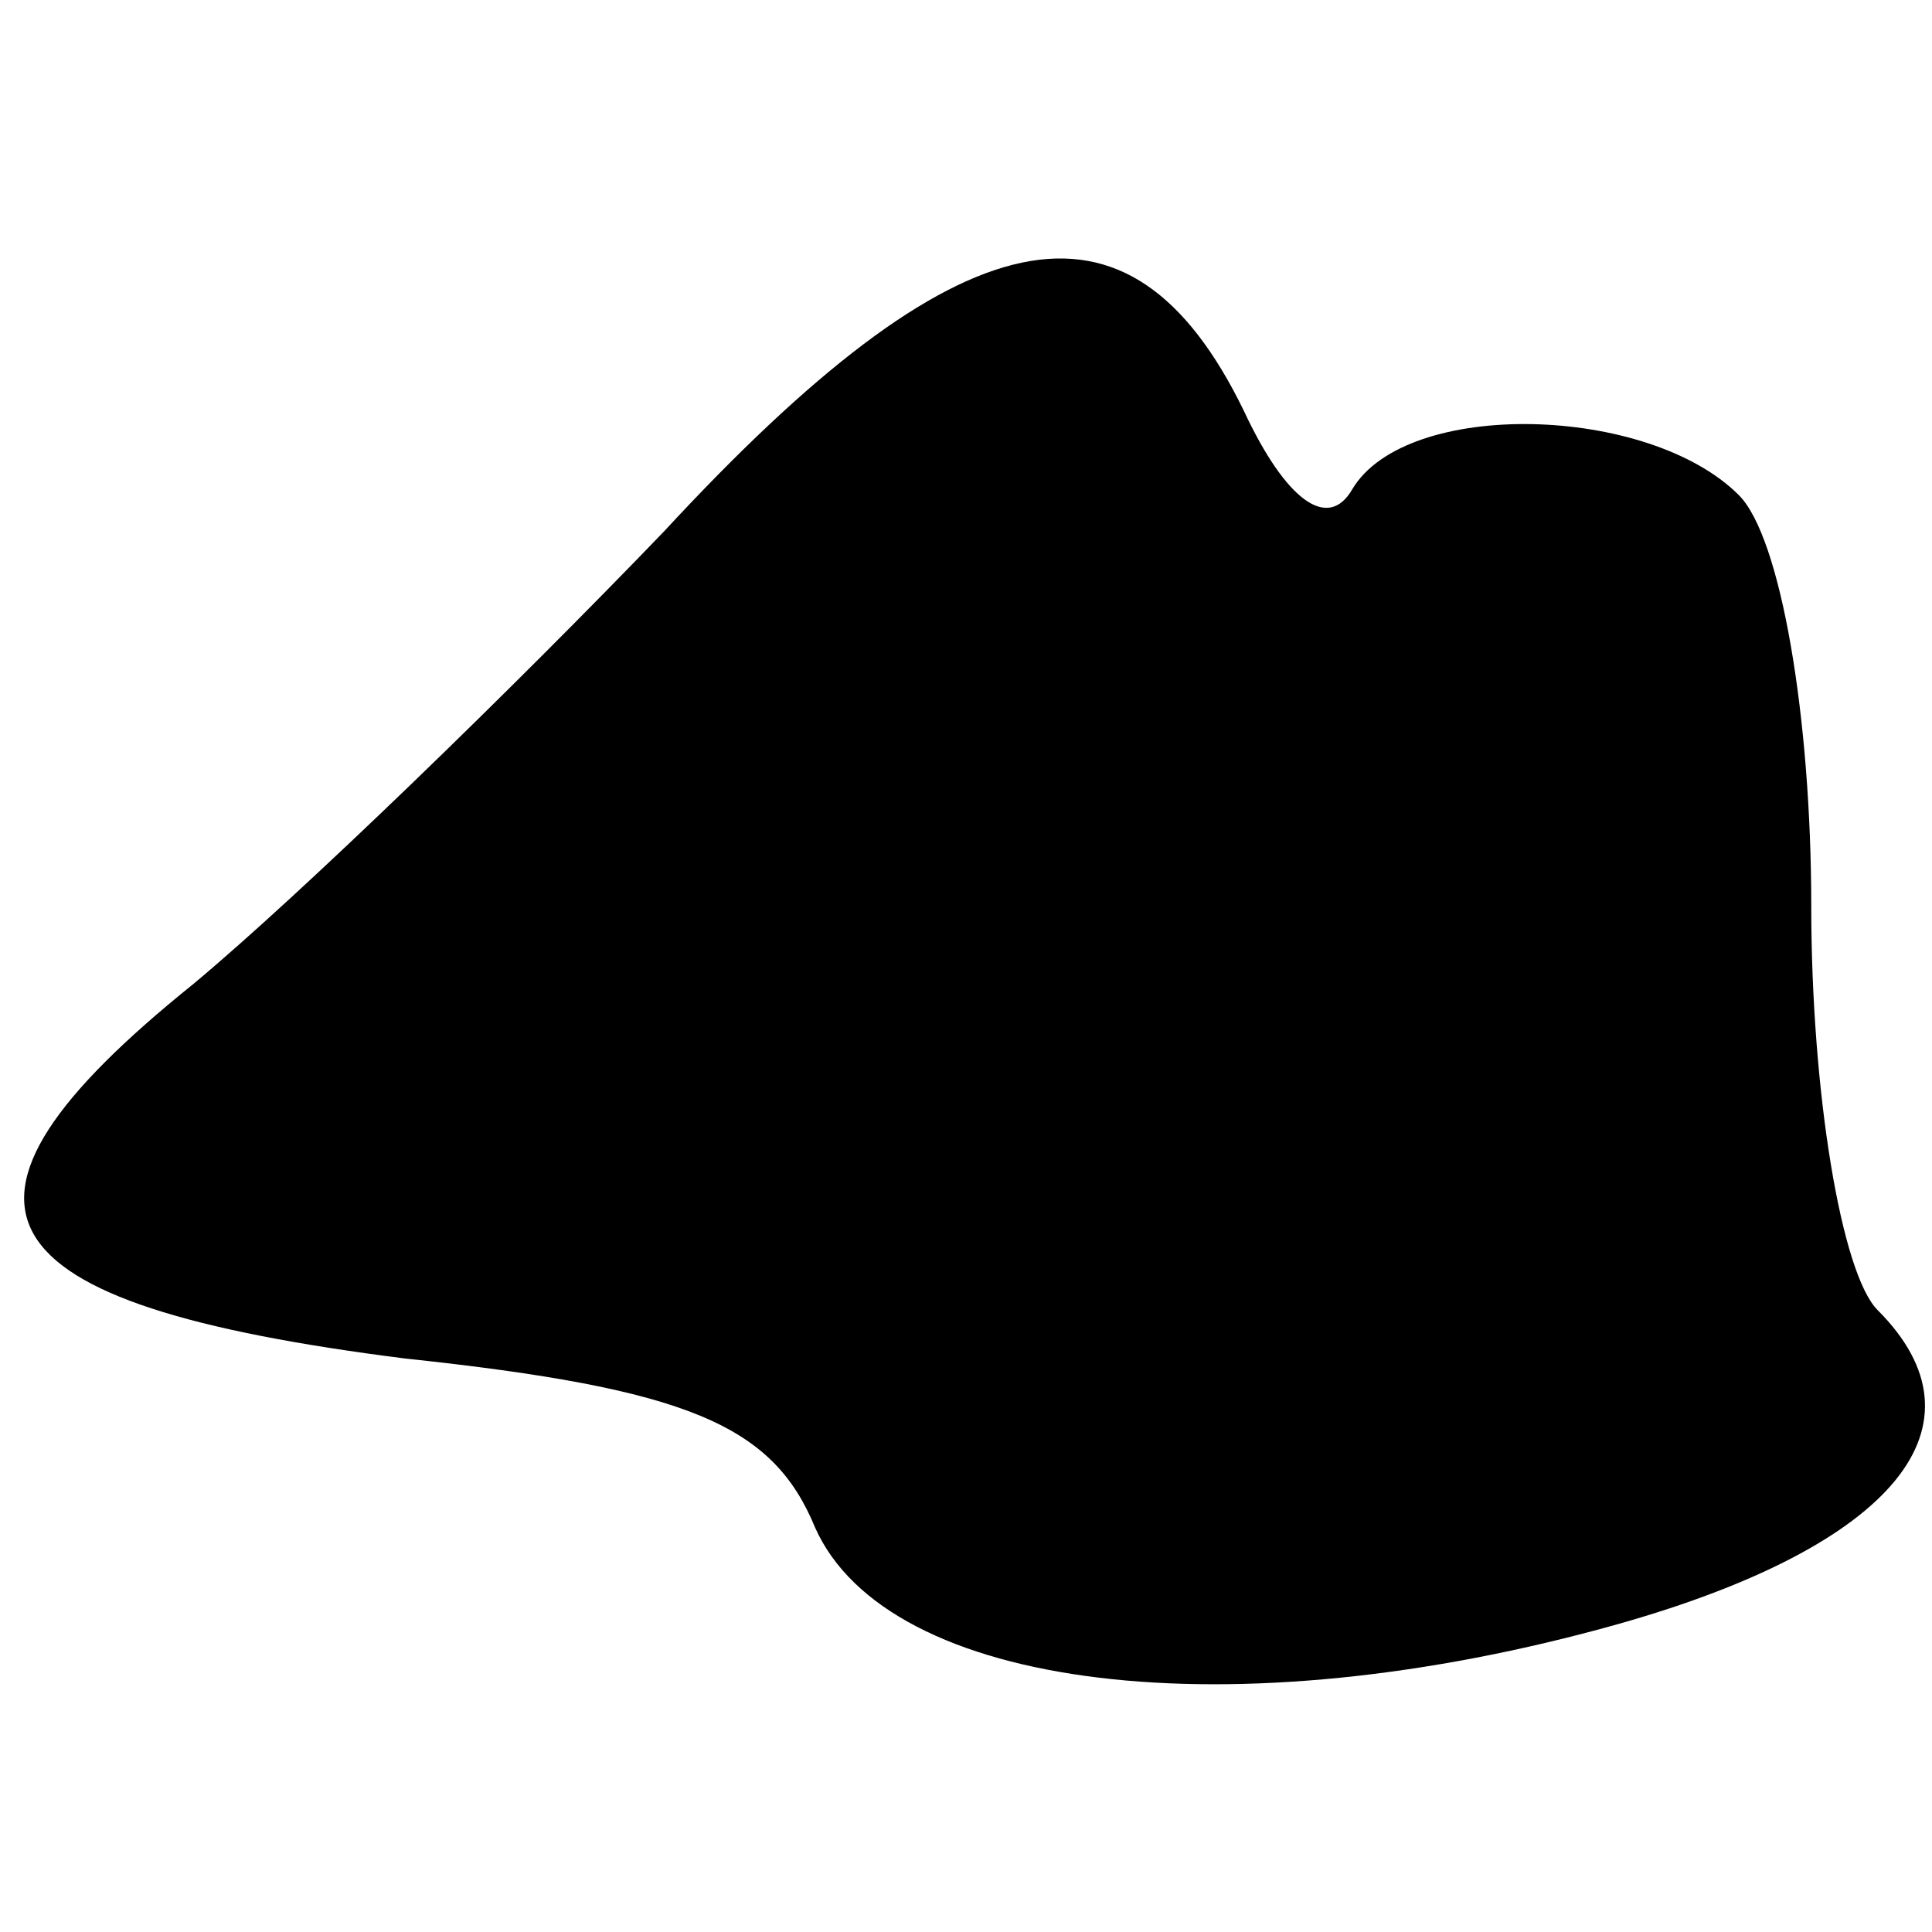 <?xml version="1.0" standalone="no"?>
<!DOCTYPE svg PUBLIC "-//W3C//DTD SVG 20010904//EN"
 "http://www.w3.org/TR/2001/REC-SVG-20010904/DTD/svg10.dtd">
<svg version="1.0" xmlns="http://www.w3.org/2000/svg"
 width="32pt" height="32pt" viewBox="0 0 32 32"
 preserveAspectRatio="xMidYMid meet">
<g transform="translate(0,32) scale(0.1,-0.1)"
fill="#000000" stroke="none">
<path fill="#000000" stroke="none" d="M110 232 c-25 -26 -60 -60 -78 -75 -46
-37 -36 -53 35 -62 47 -5 61 -11 68 -28 12 -27 69 -34 133 -16 46 13 62 33 43
52 -6 6 -11 36 -11 67 0 31 -5 61 -12 68 -15 15 -55 16 -64 1 -4 -7 -11 -2
-18 13 -19 39 -47 33 -96 -20z"/>
</g>
</svg>
